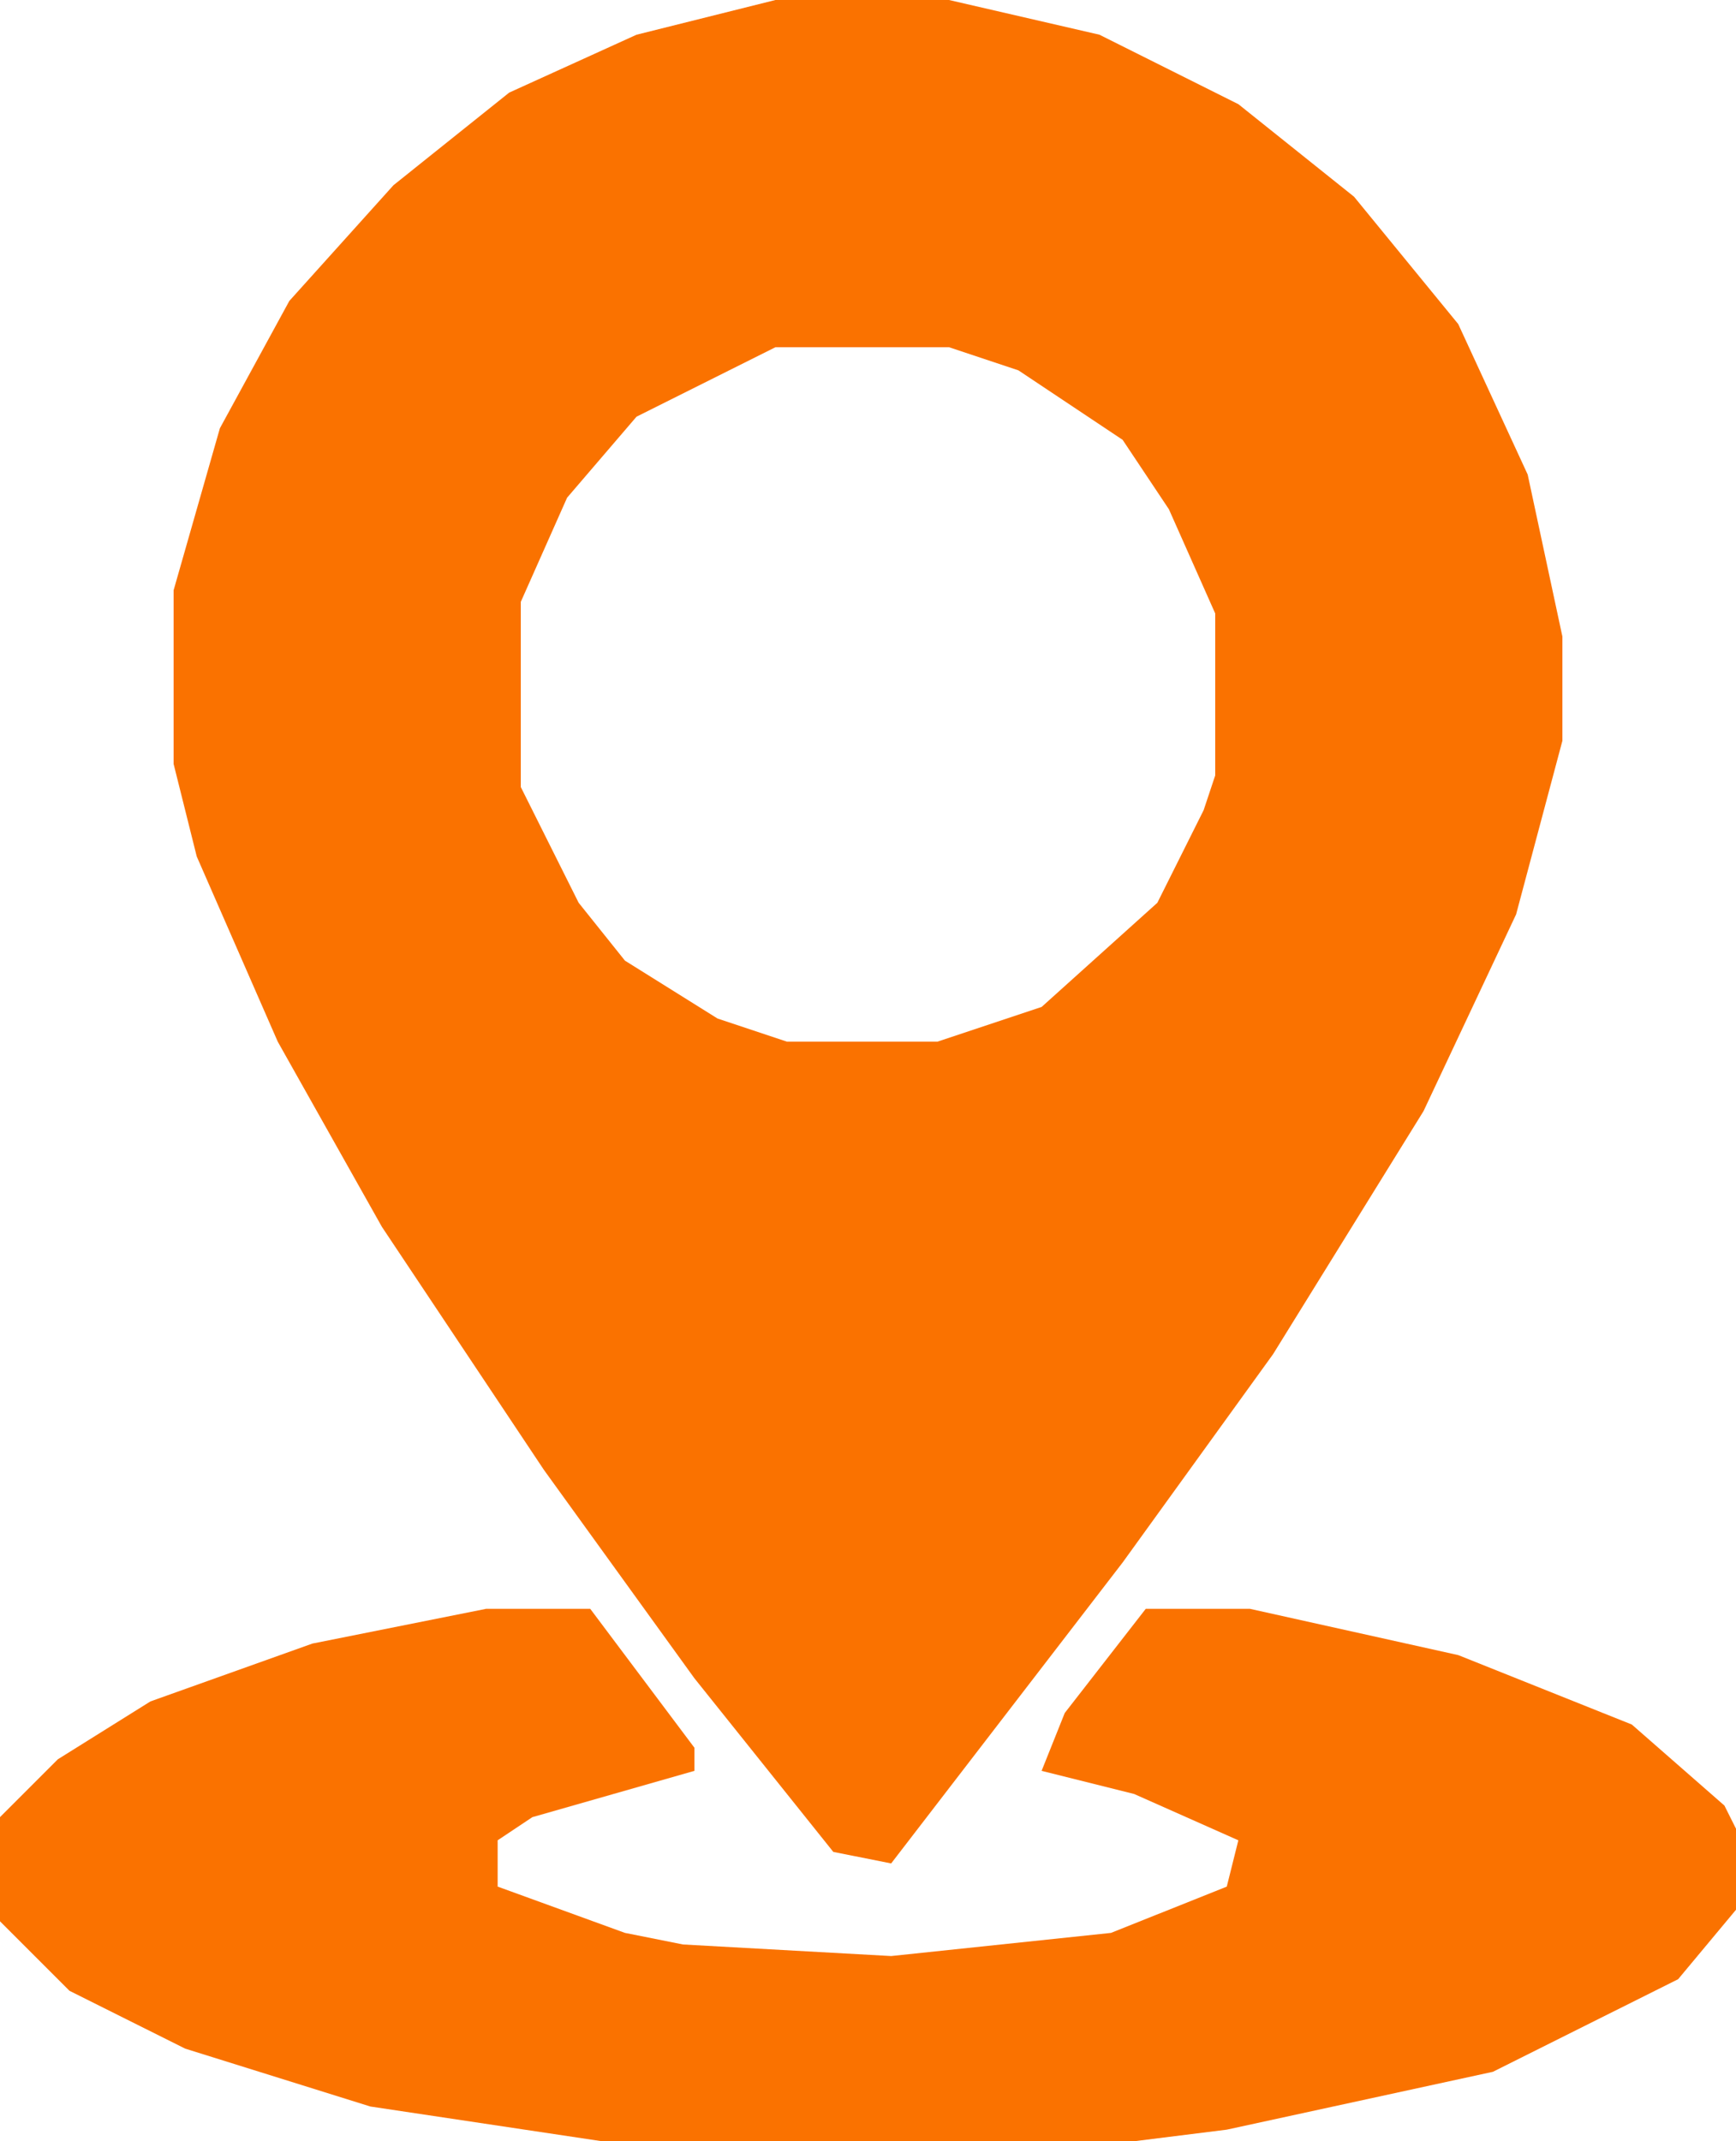 <svg width="150" height="185" viewBox="0 0 150 185" fill="none" xmlns="http://www.w3.org/2000/svg">
<path d="M67 0H82L95 3L107 9L117 17L126 28L132 41L135 55V64L131 79L123 96L110 117L97 135L77 161L72 160L60 145L47 127L33 106L24 90L17 74L15 66V51L19 37L25 26L34 16L44 8L55 3L67 0ZM67 30L55 36L49 43L45 52V68L50 78L54 83L62 88L68 90H81L90 87L100 78L104 70L105 67V53L101 44L97 38L88 32L82 30H67Z" fill="#FA7200"/>
<path d="M42 139H51L60 151V153L46 157L43 159V163L54 167L59 168L77 169L96 167L106 163L107 159L98 155L90 153L92 148L99 139H108L126 143L141 149L149 156L150 158V165L145 171L129 179L106 184L98 185H52L32 182L16 177L6 172L0 166V157L5 152L13 147L27 142L42 139Z" fill="#FA7200"/>
</svg>
